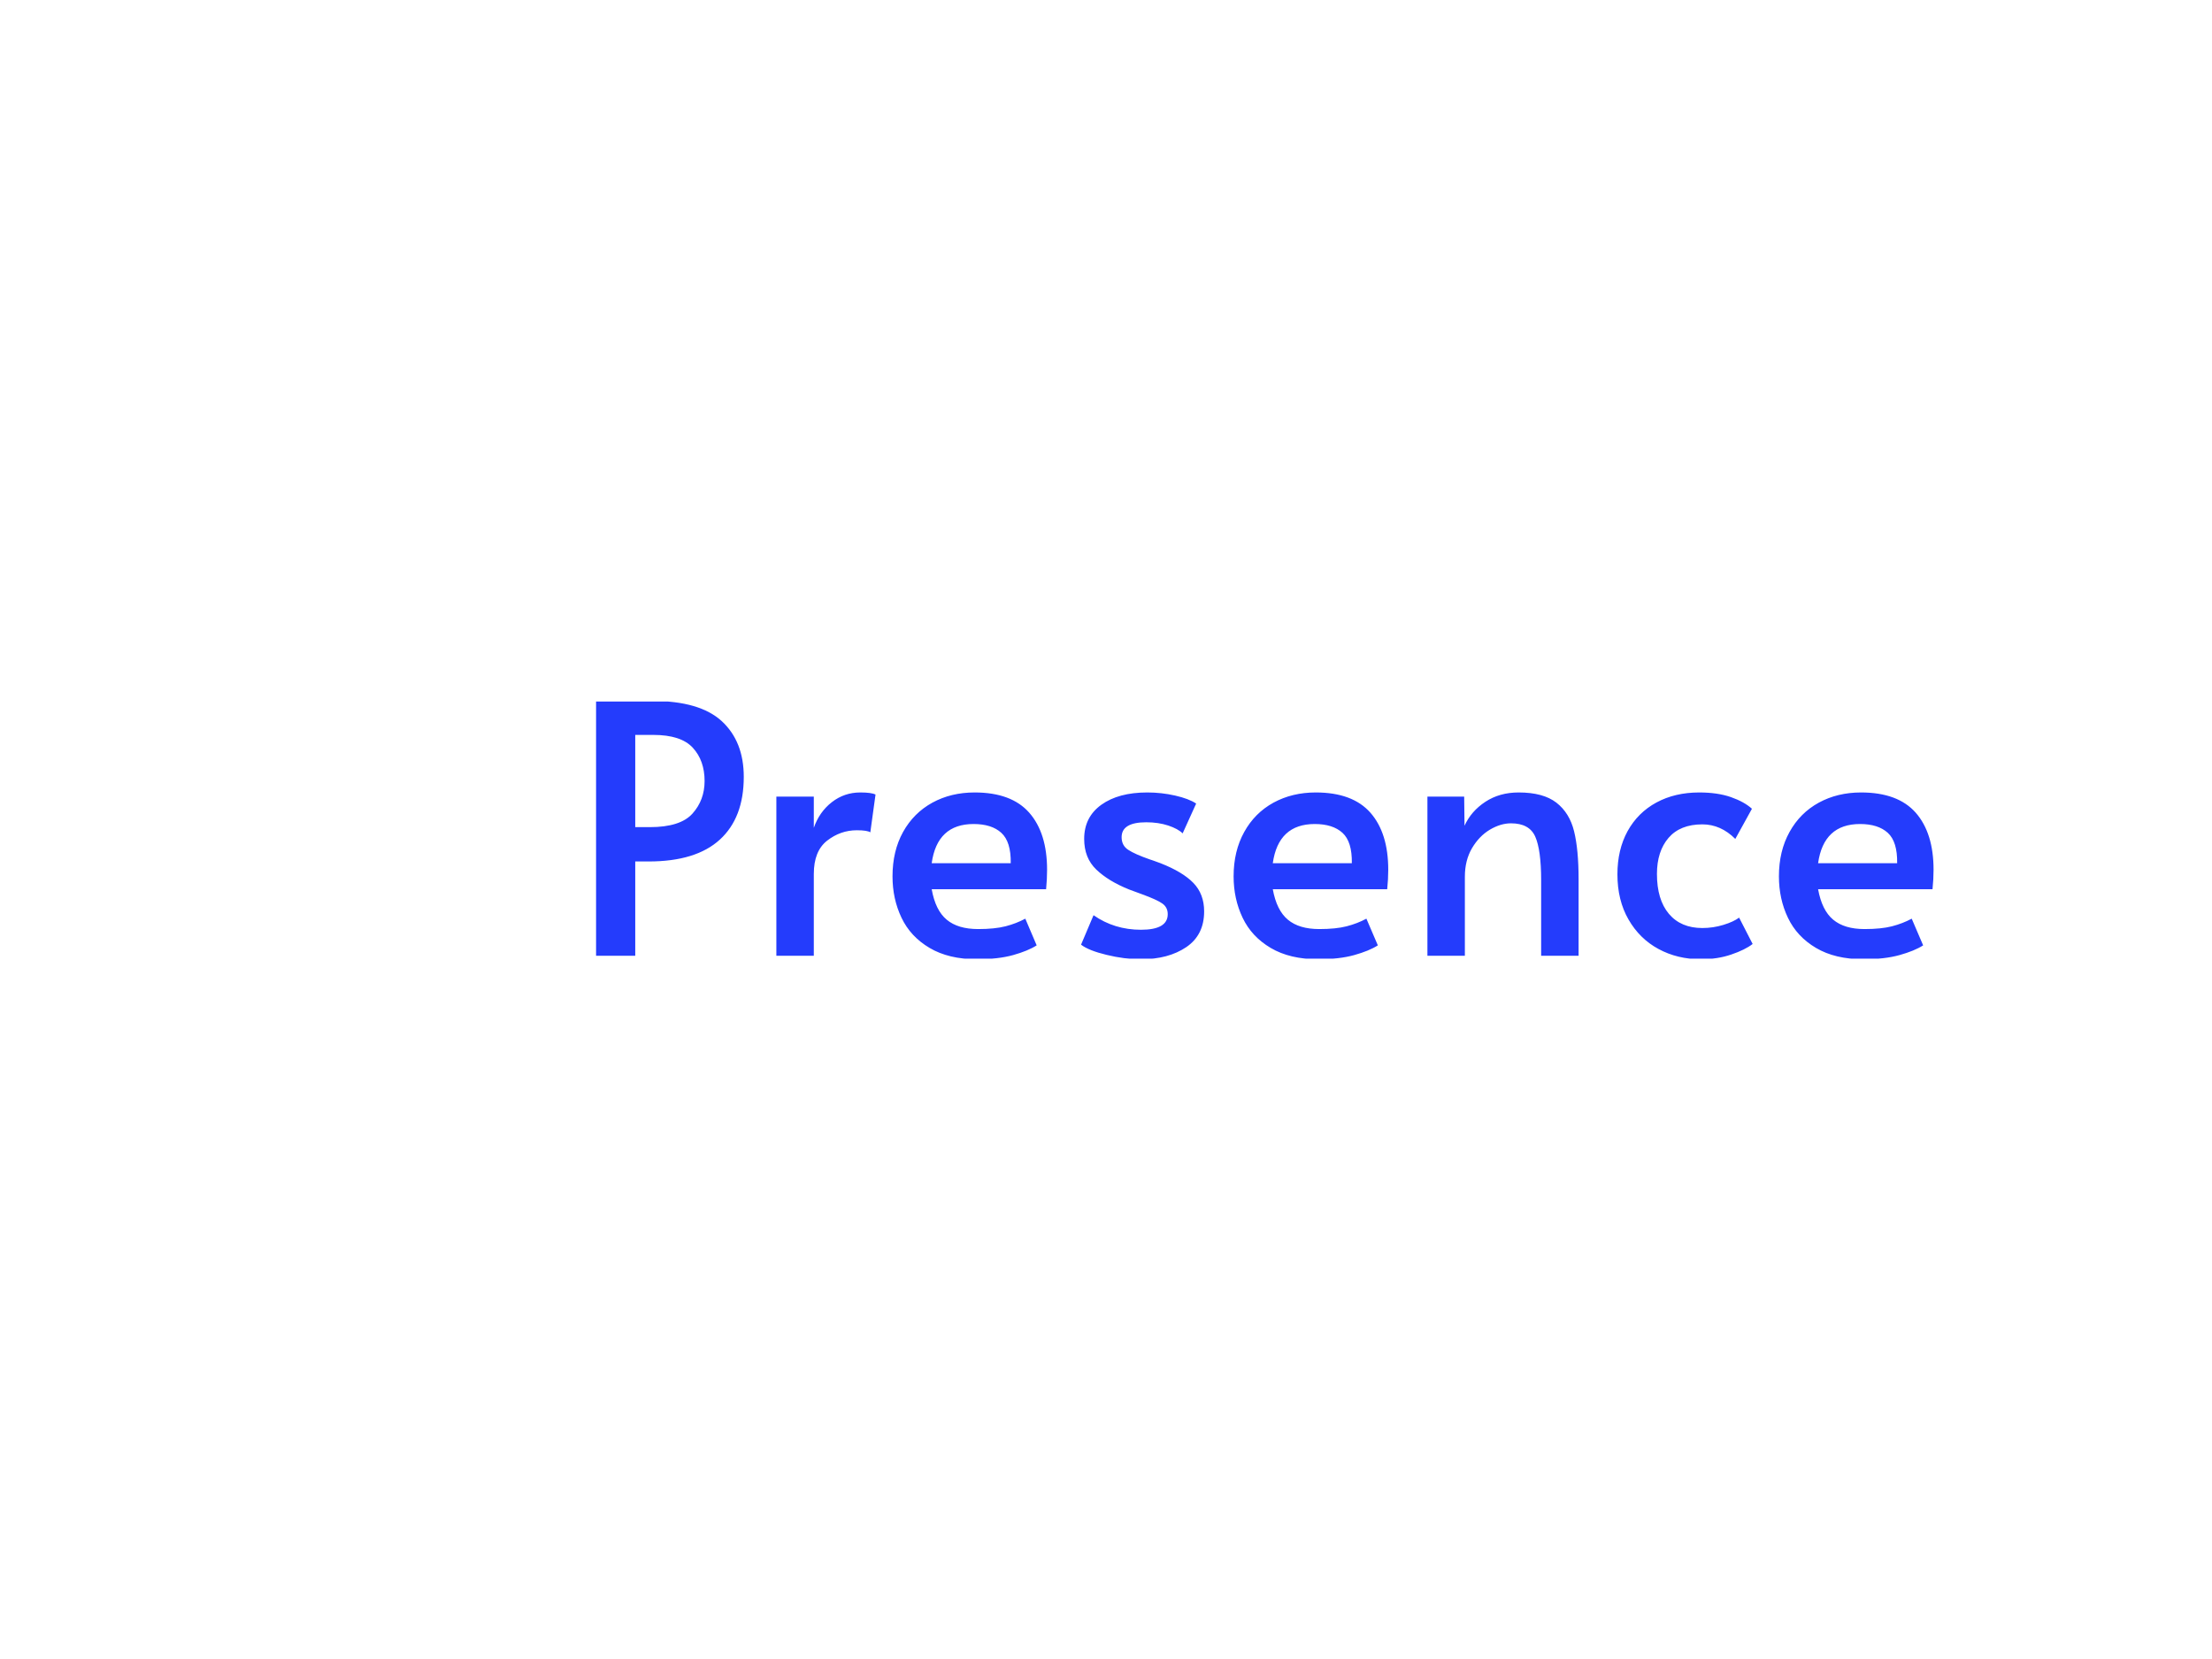 <svg xmlns="http://www.w3.org/2000/svg" version="1.1" xmlns:xlink="http://www.w3.org/1999/xlink" xmlns:svgjs="http://svgjs.dev/svgjs" width="2000" height="1500" viewBox="0 0 2000 1500"><rect width="2000" height="1500" fill="#ffffff"></rect><g transform="matrix(0.75,0,0,0.75,249.248,634.274)"><svg viewBox="0 0 387 60" data-background-color="#ffffff" preserveAspectRatio="xMidYMid meet" height="310" width="2000" xmlns="http://www.w3.org/2000/svg" xmlns:xlink="http://www.w3.org/1999/xlink"><g id="tight-bounds" transform="matrix(1,0,0,1,0.194,-0.135)"><svg viewBox="0 0 386.612 60.27" height="60.27" width="386.612"><g><svg viewBox="0 0 386.612 60.27" height="60.27" width="386.612"><g><svg viewBox="0 0 386.612 60.27" height="60.27" width="386.612"><g id="textblocktransform"><svg viewBox="0 0 386.612 60.27" height="60.27" width="386.612" id="textblock"><g><svg viewBox="0 0 386.612 60.27" height="60.27" width="386.612"><g><svg><g></g><g></g></svg></g><g><svg><g></g><g><svg></svg></g></svg></g><g id="text-0"><svg viewBox="0 0 386.612 60.27" height="60.27" width="386.612"><g><svg xmlns="http://www.w3.org/2000/svg" xmlns:xlink="http://www.w3.org/1999/xlink" version="1.1" x="0" y="0" viewBox="12.8 12.8 74.5 74.5" style="enable-background:new 0 0 100 100;" xml:space="preserve" height="60.27" width="60.27" class="icon-cg-0" data-fill-palette-color="accent" id="cg-0"><g fill="#ffffff" data-fill-palette-color="accent"><path d="M80.2 19.8v60.5H19.8V19.8H80.2M87.2 12.8H12.8v74.5h74.5V12.8L87.2 12.8z" fill="#ffffff" data-fill-palette-color="accent"></path></g><rect x="34.9" y="46.5" width="30.2" height="7" fill="#ffffff" data-fill-palette-color="accent"></rect></svg></g><g transform="matrix(1,0,0,1,74.5,0)"><svg width="312.112" viewBox="3.9 -36.75 192.88 37.25" height="60.27" data-palette-color="#243cfc"><path d="M3.9 0L3.9-36.75 12-36.75Q18.85-36.75 22.03-33.83 25.2-30.9 25.2-25.8L25.2-25.8Q25.2-19.9 21.75-16.75 18.3-13.6 11.5-13.6L11.5-13.6 9.55-13.6 9.55 0 3.9 0ZM9.55-18.55L11.65-18.55Q16.05-18.55 17.8-20.5 19.55-22.45 19.55-25.2L19.55-25.2Q19.55-28.15 17.85-30 16.15-31.85 12.15-31.85L12.15-31.85 9.55-31.85 9.55-18.55ZM29.9 0L29.9-22.95 35.3-22.95 35.3-18.45Q36.1-20.75 37.9-22.15 39.7-23.55 42-23.55L42-23.55Q43.6-23.55 44.2-23.25L44.2-23.25 43.45-17.8Q43-18.1 41.5-18.1L41.5-18.1Q39.15-18.1 37.22-16.6 35.3-15.1 35.3-11.8L35.3-11.8 35.3 0 29.9 0ZM58.84 0.5Q54.75 0.5 52-1.13 49.25-2.75 47.95-5.48 46.65-8.2 46.65-11.45L46.65-11.45Q46.65-15.1 48.17-17.85 49.7-20.6 52.4-22.08 55.09-23.55 58.5-23.55L58.5-23.55Q63.8-23.55 66.37-20.63 68.94-17.7 68.94-12.4L68.94-12.4Q68.94-11.05 68.8-9.6L68.8-9.6 52.3-9.6Q52.84-6.55 54.47-5.2 56.09-3.85 59-3.85L59-3.85Q61.39-3.85 62.95-4.25 64.5-4.65 65.8-5.35L65.8-5.35 67.44-1.5Q66.19-0.7 64.05-0.1 61.89 0.5 58.84 0.5L58.84 0.5ZM52.3-13.35L63.7-13.35Q63.75-16.45 62.34-17.73 60.95-19 58.34-19L58.34-19Q53.09-19 52.3-13.35L52.3-13.35ZM82.49 0.5Q80.09 0.5 77.52-0.13 74.94-0.75 73.84-1.6L73.84-1.6 75.64-5.85Q78.64-3.75 82.49-3.75L82.49-3.75Q86.34-3.75 86.34-6L86.34-6Q86.34-7 85.54-7.55 84.74-8.1 82.69-8.85L82.69-8.85 80.79-9.55Q77.79-10.75 76.04-12.43 74.29-14.1 74.29-16.85L74.29-16.85Q74.29-20 76.77-21.78 79.24-23.55 83.39-23.55L83.39-23.55Q85.44-23.55 87.42-23.1 89.39-22.65 90.44-21.95L90.44-21.95 88.49-17.65Q87.84-18.3 86.42-18.78 84.99-19.25 83.24-19.25L83.24-19.25Q79.69-19.25 79.69-17.1L79.69-17.1Q79.69-15.9 80.64-15.28 81.59-14.65 83.74-13.9L83.74-13.9Q83.94-13.85 85.29-13.35L85.29-13.35Q88.49-12.1 90.04-10.5 91.59-8.9 91.59-6.4L91.59-6.4Q91.59-3 89.02-1.25 86.44 0.5 82.49 0.5L82.49 0.5ZM108.04 0.5Q103.94 0.5 101.19-1.13 98.44-2.75 97.14-5.48 95.84-8.2 95.84-11.45L95.84-11.45Q95.84-15.1 97.37-17.85 98.89-20.6 101.59-22.08 104.29-23.55 107.69-23.55L107.69-23.55Q112.99-23.55 115.57-20.63 118.14-17.7 118.14-12.4L118.14-12.4Q118.14-11.05 117.99-9.6L117.99-9.6 101.49-9.6Q102.04-6.55 103.67-5.2 105.29-3.85 108.19-3.85L108.19-3.85Q110.59-3.85 112.14-4.25 113.69-4.65 114.99-5.35L114.99-5.35 116.64-1.5Q115.39-0.7 113.24-0.1 111.09 0.5 108.04 0.5L108.04 0.5ZM101.49-13.35L112.89-13.35Q112.94-16.45 111.54-17.73 110.14-19 107.54-19L107.54-19Q102.29-19 101.49-13.35L101.49-13.35ZM123.79 0L123.79-22.95 129.09-22.95 129.14-18.75Q130.09-20.85 132.14-22.2 134.19-23.55 136.94-23.55L136.94-23.55Q140.49-23.55 142.39-22.08 144.29-20.6 144.94-17.95 145.59-15.3 145.59-11.05L145.59-11.05 145.59 0 140.19 0 140.19-10.9Q140.19-15.25 139.34-17.18 138.49-19.1 135.84-19.1L135.84-19.1Q134.34-19.1 132.79-18.18 131.24-17.25 130.21-15.5 129.19-13.75 129.19-11.4L129.19-11.4 129.19 0 123.79 0ZM163.24 0.5Q159.84 0.5 157.11-0.98 154.39-2.45 152.79-5.23 151.19-8 151.19-11.75L151.19-11.75Q151.19-15.3 152.66-17.98 154.14-20.65 156.81-22.1 159.49-23.55 162.99-23.55L162.99-23.55Q165.64-23.55 167.56-22.88 169.49-22.2 170.59-21.2L170.59-21.2 168.19-16.85Q166.09-18.95 163.44-18.95L163.44-18.95Q160.24-18.95 158.56-17 156.89-15.05 156.89-11.8L156.89-11.8Q156.89-8.1 158.61-6.05 160.34-4 163.44-4L163.44-4Q164.99-4 166.46-4.45 167.94-4.9 168.74-5.5L168.74-5.5 170.69-1.7Q169.59-0.85 167.61-0.18 165.64 0.5 163.24 0.5L163.24 0.5ZM186.68 0.5Q182.58 0.5 179.83-1.13 177.08-2.75 175.78-5.48 174.48-8.2 174.48-11.45L174.48-11.45Q174.48-15.1 176.01-17.85 177.53-20.6 180.23-22.08 182.93-23.55 186.33-23.55L186.33-23.55Q191.63-23.55 194.21-20.63 196.78-17.7 196.78-12.4L196.78-12.4Q196.78-11.05 196.63-9.6L196.63-9.6 180.13-9.6Q180.68-6.55 182.31-5.2 183.93-3.85 186.83-3.85L186.83-3.85Q189.23-3.85 190.78-4.25 192.33-4.65 193.63-5.35L193.63-5.35 195.28-1.5Q194.03-0.7 191.88-0.1 189.73 0.5 186.68 0.5L186.68 0.5ZM180.13-13.35L191.53-13.35Q191.58-16.45 190.18-17.73 188.78-19 186.18-19L186.18-19Q180.93-19 180.13-13.35L180.13-13.35Z" opacity="1" transform="matrix(1,0,0,1,0,0)" fill="#243cfc" class="wordmark-text-0" data-fill-palette-color="primary"></path></svg></g></svg></g></svg></g></svg></g></svg></g></svg></g><defs></defs></svg><rect width="386.612" height="60.27" fill="none" stroke="none" visibility="hidden"></rect></g></svg></g></svg>